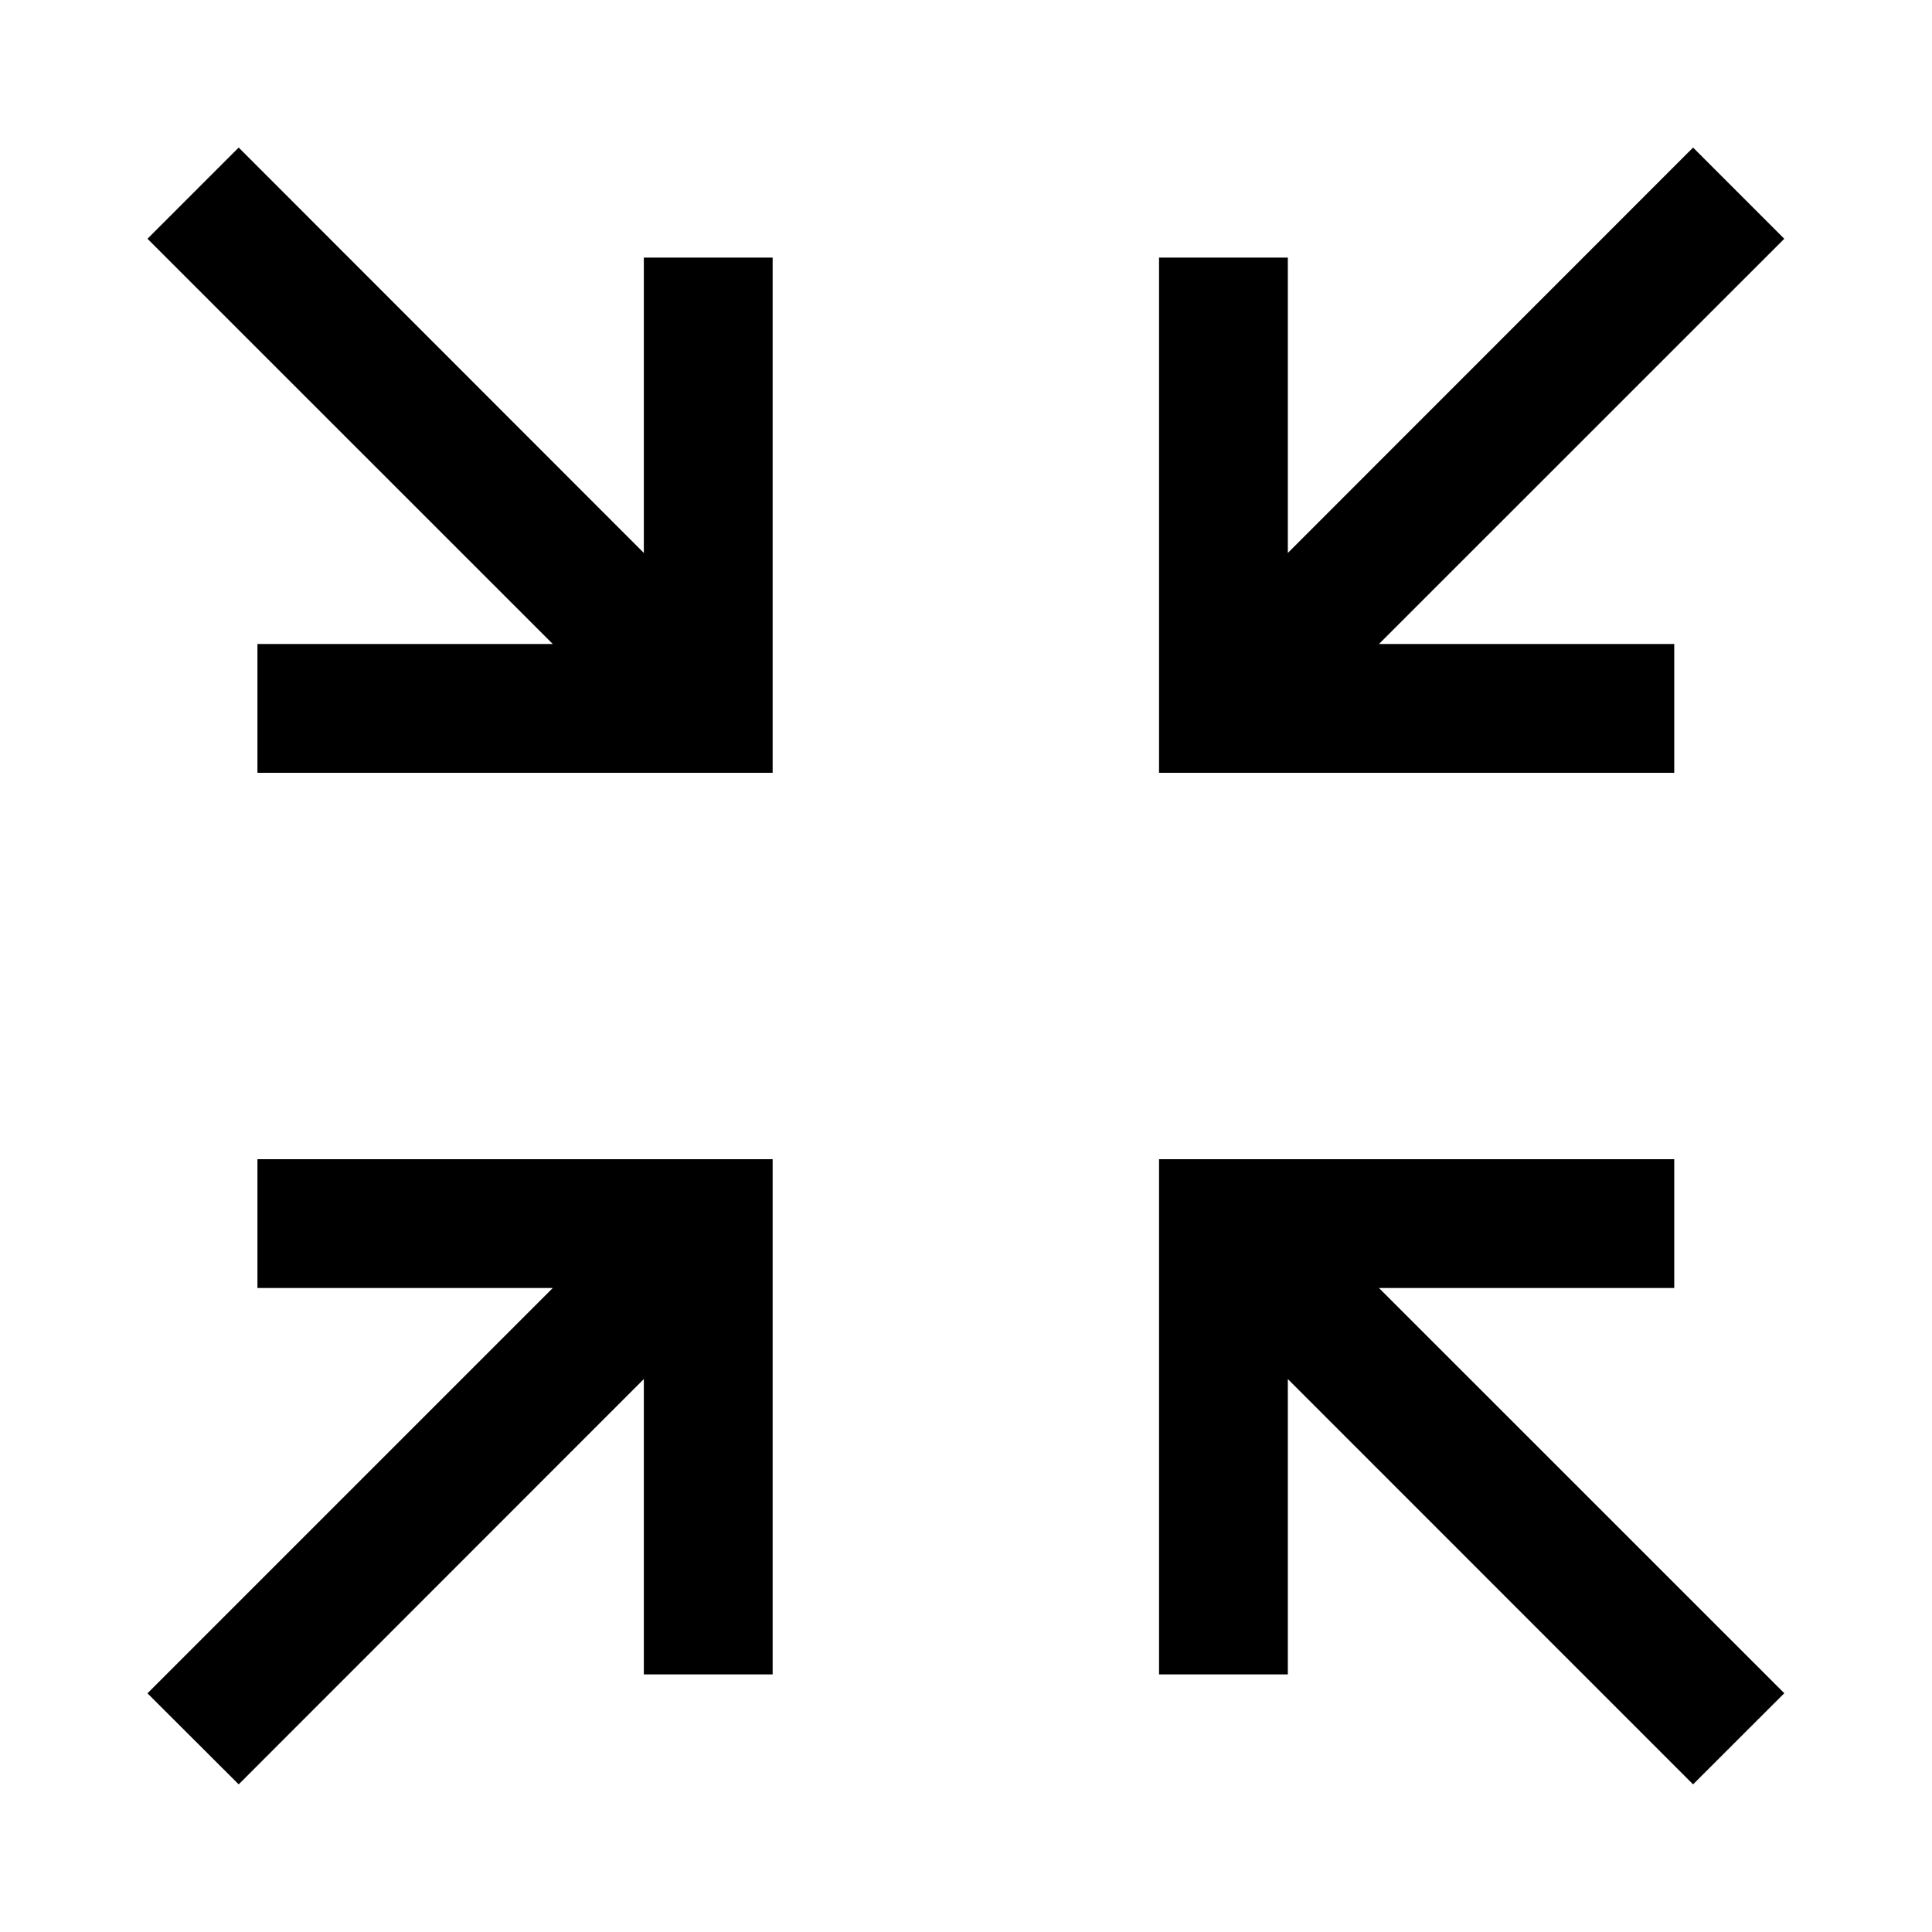 <svg width="24" height="24" viewBox="0 0 24 24" fill="none" xmlns="http://www.w3.org/2000/svg">
    <path fill-rule="evenodd" clip-rule="evenodd"
          d="M22.165 2.966L17.13 8H20.798V9.6H14.398V3.2H15.998V6.869L21.032 1.833L22.165 2.966ZM6.867 8L1.832 2.966L2.965 1.833L7.998 6.869V3.2H9.598V9.6H3.198V8H6.867ZM3.198 14.4H9.598V20.8H7.998V17.131L2.965 22.166L1.832 21.035L6.867 16H3.198V14.4ZM14.398 14.4H20.798V16H17.13L22.165 21.034L21.032 22.166L15.998 17.131V20.8H14.398V14.4Z"
          fill="currentColor"/>
</svg>
